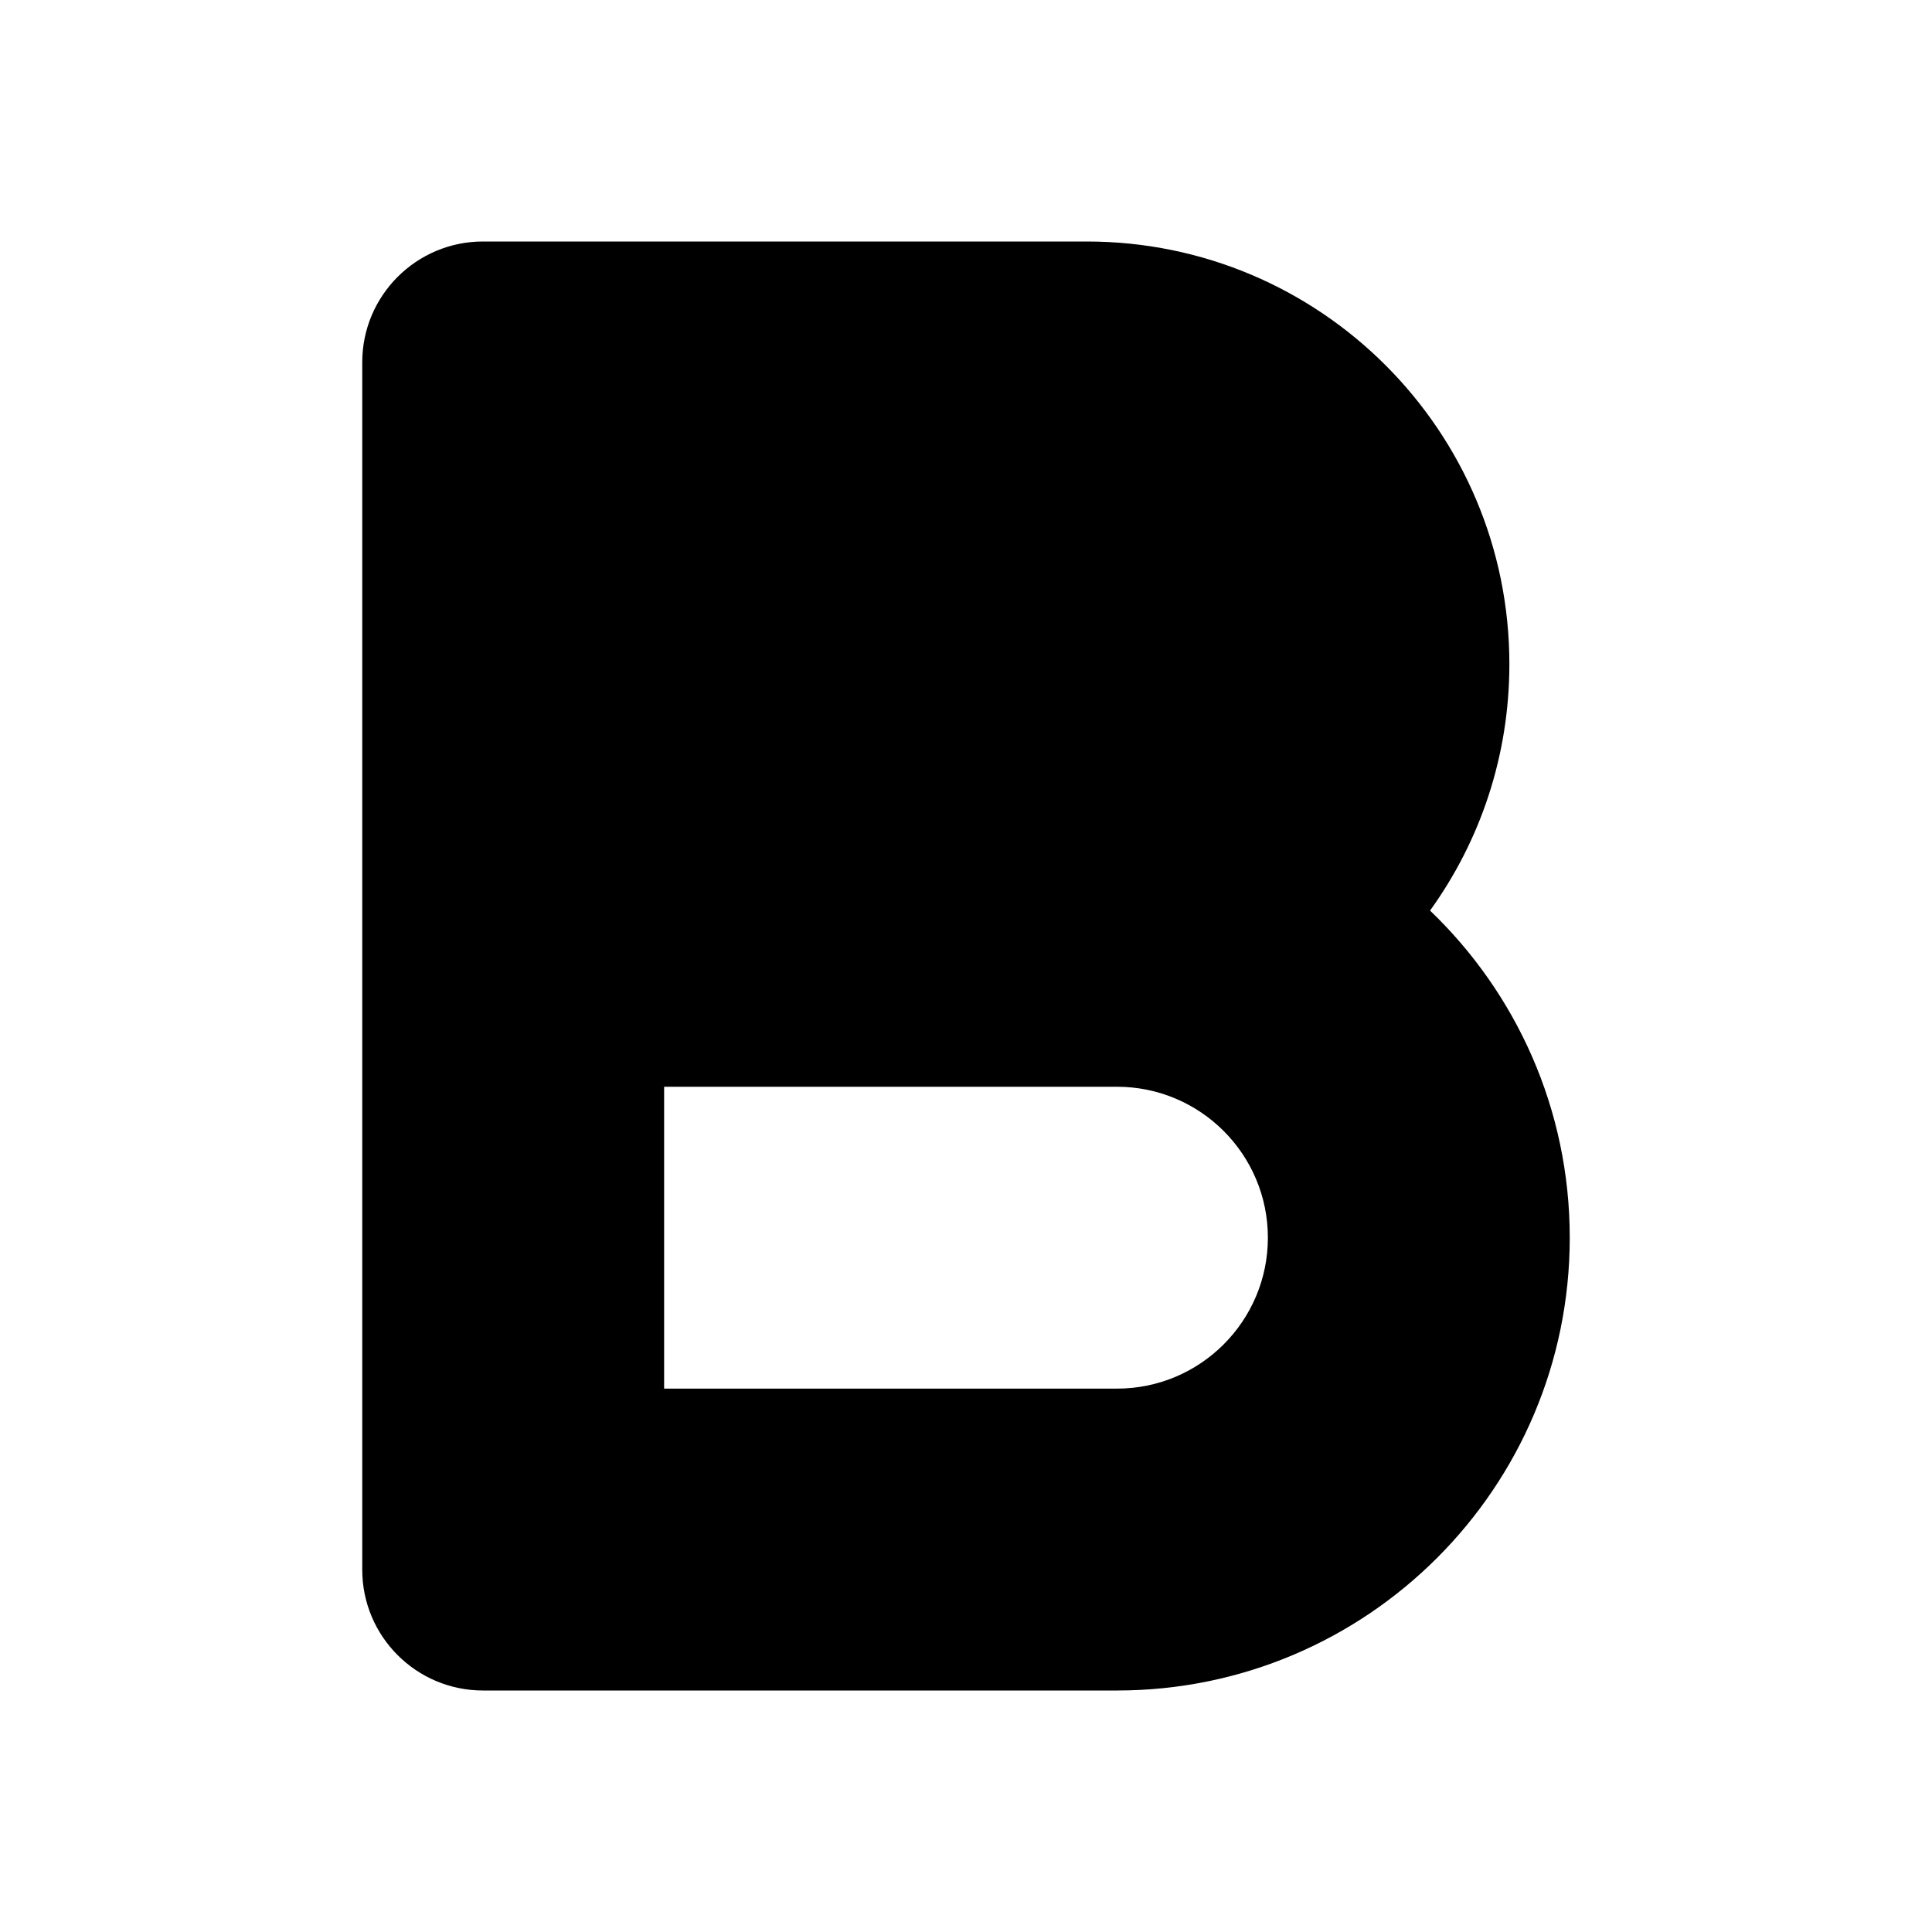 <svg width="16" height="16" viewBox="0 0 16 16" fill="none" xmlns="http://www.w3.org/2000/svg">
<path fillRule="evenodd" clipRule="evenodd" d="M3 3C3 2.448 3.448 2 4 2H9C10.933 2 12.5 3.567 12.5 5.5C12.5 6.262 12.257 6.967 11.843 7.541C12.556 8.224 13 9.185 13 10.25C13 12.321 11.321 14 9.25 14H4C3.448 14 3 13.552 3 13V3ZM5.5 6.5V4.5H9C9.552 4.5 10 4.948 10 5.5C10 6.052 9.552 6.5 9 6.5H5.5ZM5.5 9V11.5H9.25C9.94 11.5 10.5 10.94 10.5 10.25C10.5 9.56 9.94 9 9.25 9H5.5Z" fill="black"/>
</svg>

